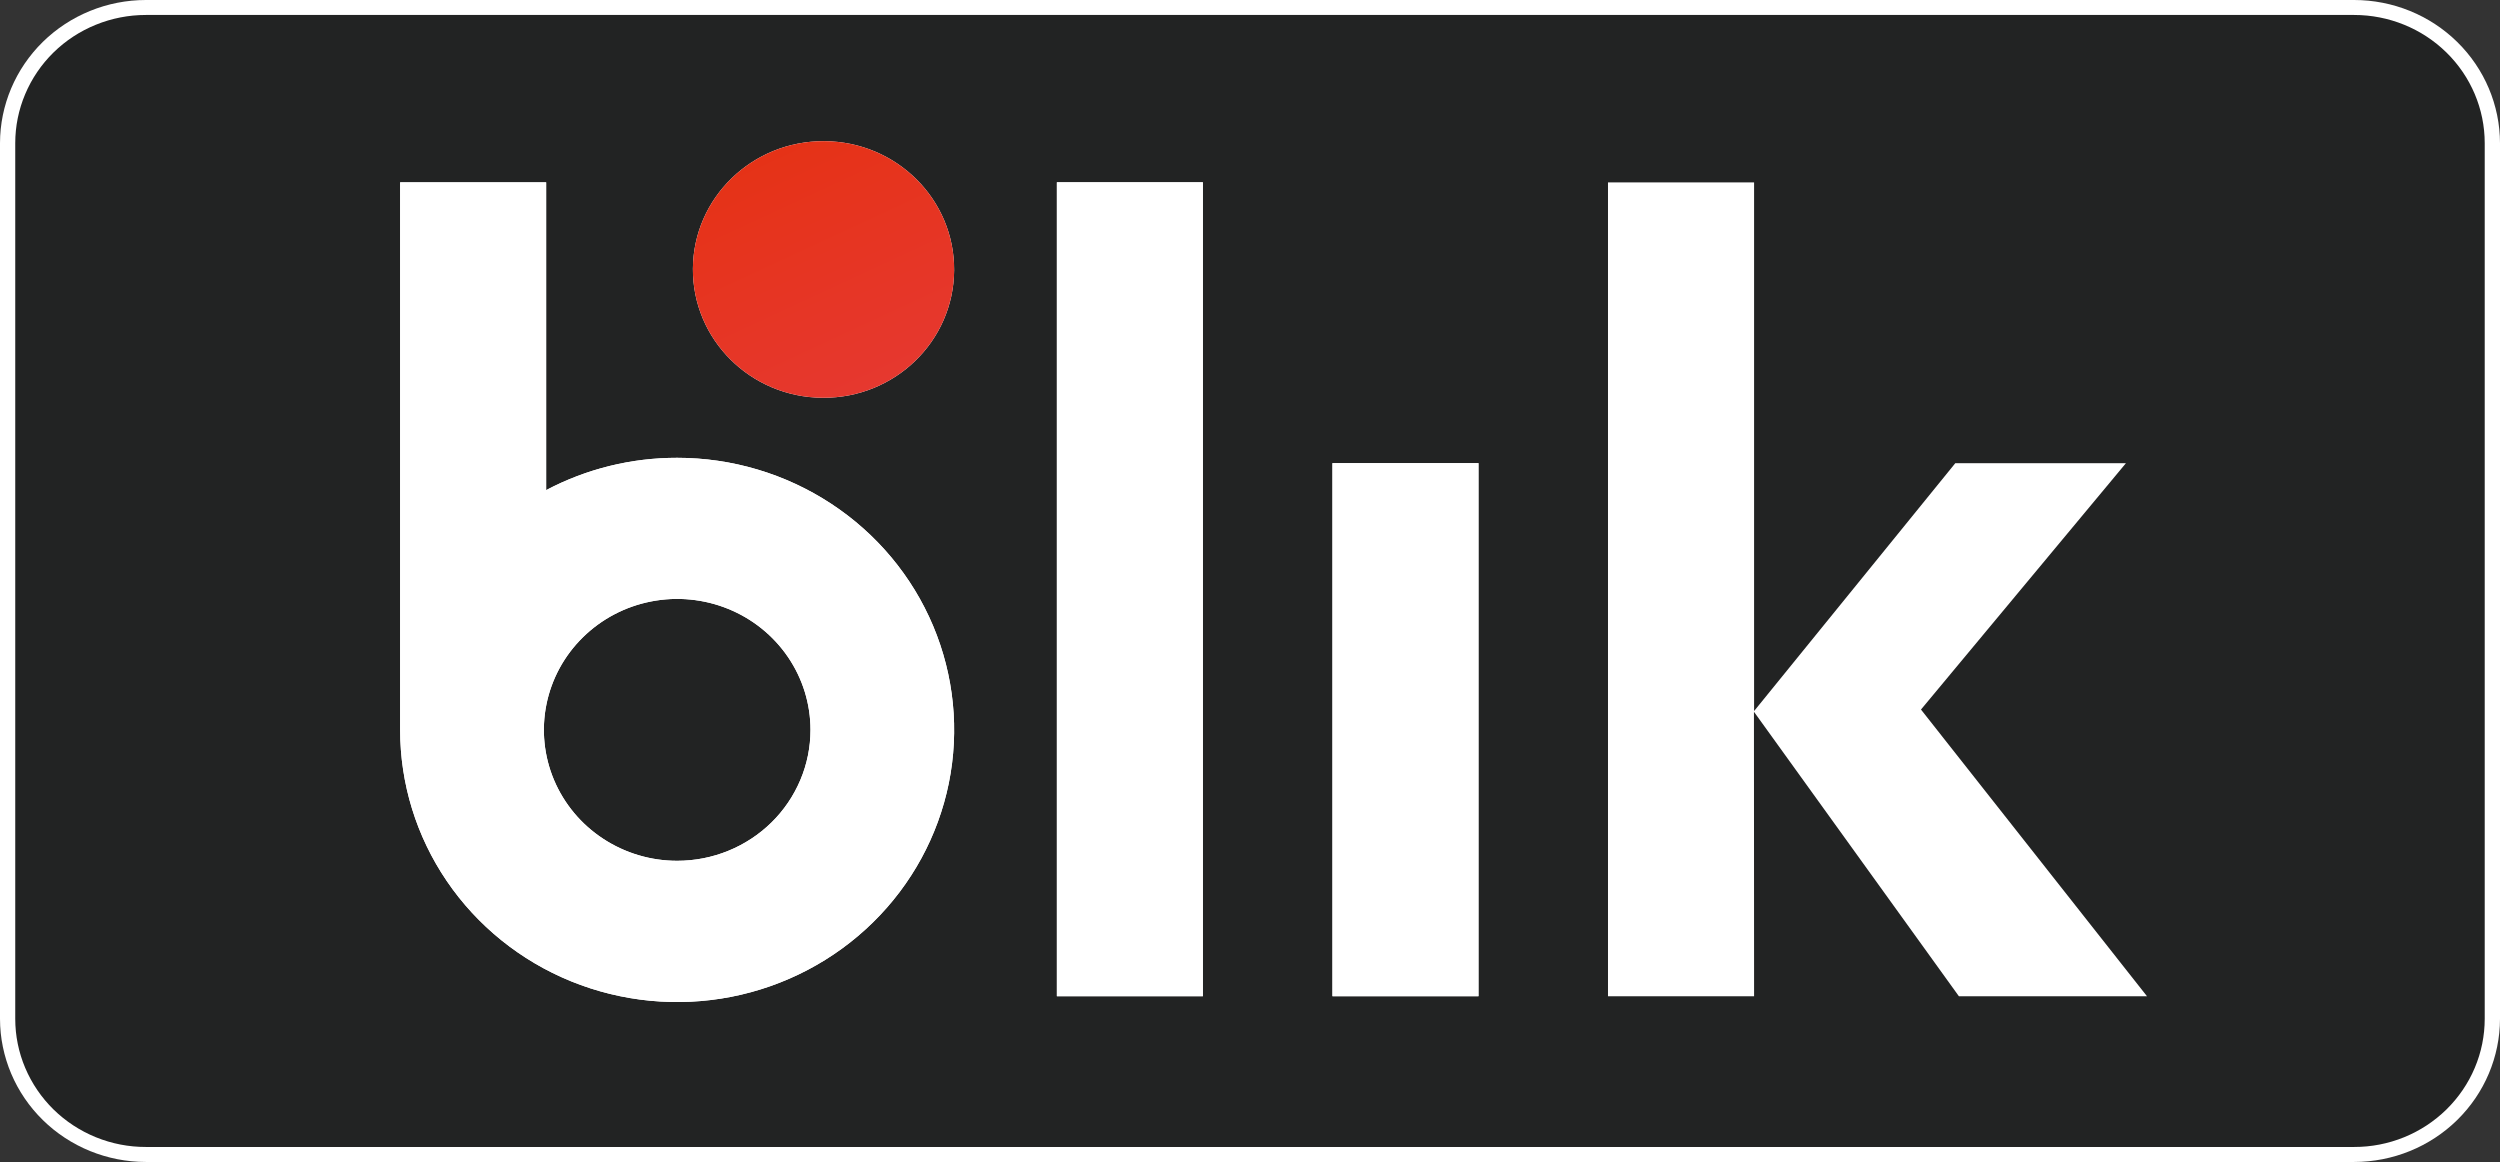 <svg width="71" height="33" viewBox="0 0 71 33" fill="none" xmlns="http://www.w3.org/2000/svg">
<rect x="0" y="0" width="71" height="33" fill="#333333" stroke="none"/>
<path d="M66.857 0H4.143C3.045 0.001 1.992 0.429 1.215 1.191C0.439 1.954 0.002 2.987 0 4.066V28.935C0.002 30.013 0.439 31.047 1.216 31.809C1.992 32.571 3.045 32.999 4.143 33H66.857C67.955 32.999 69.007 32.571 69.784 31.809C70.561 31.047 70.998 30.013 71 28.935V4.066C70.998 2.987 70.561 1.953 69.784 1.191C69.008 0.429 67.955 0.001 66.857 0Z" fill="white"/>
<path d="M66.857 0.425H4.143C3.656 0.425 3.174 0.519 2.724 0.702C2.274 0.884 1.865 1.152 1.52 1.49C1.176 1.828 0.902 2.23 0.716 2.672C0.529 3.113 0.433 3.587 0.433 4.065V28.935C0.433 29.413 0.529 29.887 0.716 30.328C0.903 30.77 1.176 31.171 1.52 31.509C1.865 31.847 2.274 32.115 2.724 32.298C3.174 32.481 3.656 32.575 4.143 32.574H66.857C67.344 32.575 67.826 32.481 68.276 32.298C68.726 32.115 69.134 31.847 69.479 31.509C69.823 31.171 70.097 30.77 70.283 30.328C70.47 29.887 70.566 29.413 70.566 28.935V4.065C70.566 3.099 70.174 2.173 69.479 1.491C68.783 0.808 67.84 0.425 66.857 0.425Z" fill="url(#paint0_linear_118_107)"/>
<path d="M27.098 7.677C27.111 5.664 25.461 4.022 23.412 4.009C21.363 3.996 19.691 5.617 19.678 7.629C19.665 9.642 21.315 11.284 23.364 11.297C25.413 11.311 27.085 9.69 27.098 7.677Z" fill="white"/>
<path d="M30.015 5.177H34.162V28.293H30.015V5.177Z" fill="white"/>
<path d="M37.842 13.153H41.989V28.293H37.842V13.153Z" fill="white"/>
<path d="M19.232 13.002C17.934 13 16.655 13.315 15.511 13.919V5.178H11.364V20.728C11.363 22.256 11.824 23.75 12.688 25.021C13.553 26.293 14.781 27.284 16.218 27.869C17.656 28.454 19.238 28.608 20.764 28.31C22.29 28.012 23.692 27.276 24.793 26.195C25.893 25.115 26.643 23.738 26.947 22.239C27.251 20.74 27.095 19.186 26.5 17.773C25.905 16.361 24.897 15.154 23.603 14.305C22.309 13.455 20.788 13.002 19.232 13.002ZM19.232 24.447C18.483 24.447 17.751 24.229 17.129 23.82C16.506 23.412 16.021 22.831 15.734 22.151C15.448 21.472 15.373 20.724 15.519 20.003C15.665 19.281 16.025 18.619 16.555 18.099C17.084 17.578 17.759 17.224 18.493 17.081C19.227 16.937 19.989 17.011 20.68 17.292C21.372 17.573 21.964 18.05 22.38 18.662C22.796 19.273 23.018 19.992 23.018 20.728C23.018 21.216 22.921 21.7 22.73 22.151C22.54 22.602 22.261 23.013 21.91 23.358C21.558 23.703 21.141 23.977 20.681 24.164C20.222 24.351 19.729 24.447 19.232 24.447Z" fill="white"/>
<path d="M27.098 7.677C27.111 5.664 25.461 4.022 23.412 4.009C21.363 3.996 19.691 5.617 19.678 7.629C19.665 9.642 21.315 11.284 23.364 11.297C25.413 11.311 27.085 9.69 27.098 7.677Z" fill="url(#paint1_linear_118_107)"/>
<path d="M30.015 5.177H34.162V28.293H30.015V5.177Z" fill="white"/>
<path d="M37.842 13.153H41.989V28.293H37.842V13.153Z" fill="white"/>
<path d="M19.232 13.002C17.934 13 16.655 13.315 15.511 13.919V5.178H11.364V20.728C11.363 22.256 11.824 23.75 12.688 25.021C13.553 26.293 14.781 27.284 16.218 27.869C17.656 28.454 19.238 28.608 20.764 28.31C22.29 28.012 23.692 27.276 24.793 26.195C25.893 25.115 26.643 23.738 26.947 22.239C27.251 20.74 27.095 19.186 26.5 17.773C25.905 16.361 24.897 15.154 23.603 14.305C22.309 13.455 20.788 13.002 19.232 13.002ZM19.232 24.447C18.483 24.447 17.751 24.229 17.129 23.82C16.506 23.412 16.021 22.831 15.734 22.151C15.448 21.472 15.373 20.724 15.519 20.003C15.665 19.281 16.025 18.619 16.555 18.099C17.084 17.578 17.759 17.224 18.493 17.081C19.227 16.937 19.989 17.011 20.68 17.292C21.372 17.573 21.964 18.05 22.38 18.662C22.796 19.273 23.018 19.992 23.018 20.728C23.018 21.216 22.921 21.7 22.73 22.151C22.54 22.602 22.261 23.013 21.91 23.358C21.558 23.703 21.141 23.977 20.681 24.164C20.222 24.351 19.729 24.447 19.232 24.447Z" fill="white"/>
<path d="M55.633 28.294H60.975L54.556 20.151L60.377 13.154H55.531L49.816 20.194V5.18H45.667V28.294H49.816L49.812 20.214L55.633 28.294Z" fill="white"/>
<defs>
<linearGradient id="paint0_linear_118_107" x1="35.5" y1="32.769" x2="35.5" y2="0.132" gradientUnits="userSpaceOnUse">
<stop offset="1" stop-color="#222323"/>
</linearGradient>
<linearGradient id="paint1_linear_118_107" x1="10.437" y1="4.818" x2="28.256" y2="43.21" gradientUnits="userSpaceOnUse">
<stop stop-color="#E52F08"/>
<stop offset="1" stop-color="#E94F96"/>
</linearGradient>
</defs>
</svg>

